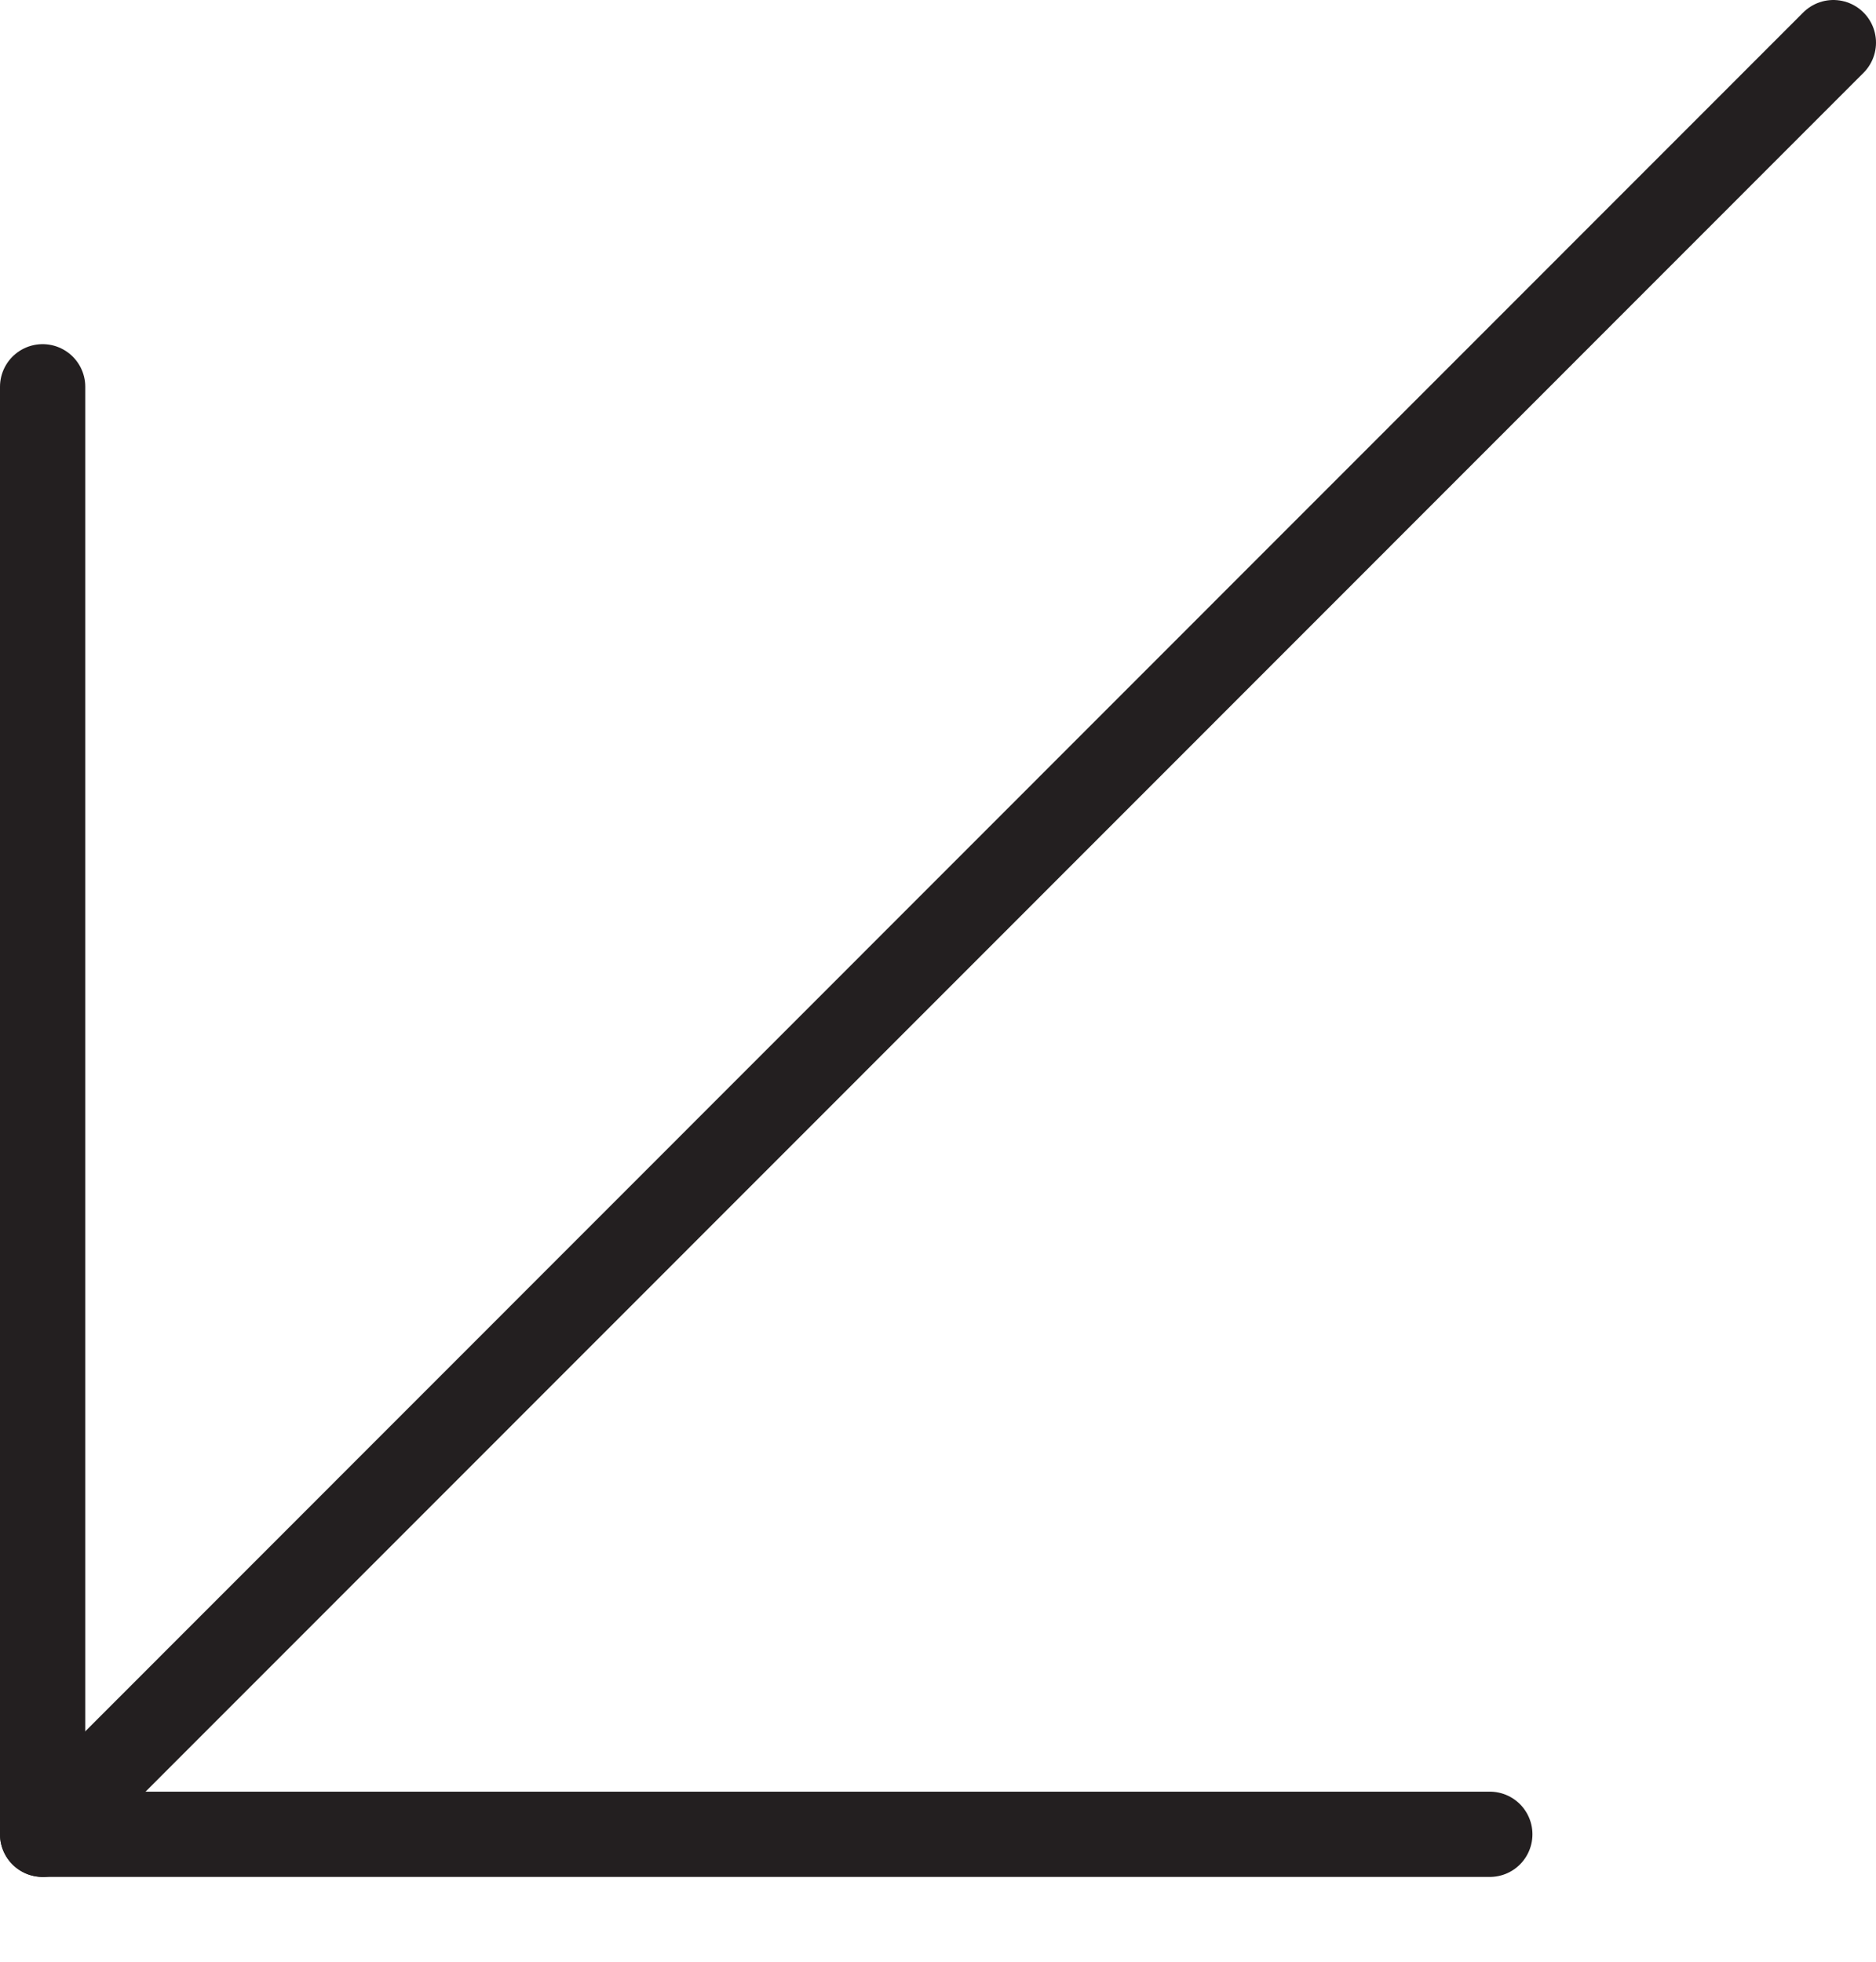 <?xml version="1.0" encoding="UTF-8"?>
<svg width="22px" height="23px" viewBox="0 0 22 23" version="1.1" xmlns="http://www.w3.org/2000/svg" xmlns:xlink="http://www.w3.org/1999/xlink">
    <!-- Generator: Sketch 49.2 (51160) - http://www.bohemiancoding.com/sketch -->
    <title>Group 252</title>
    <desc>Created with Sketch.</desc>
    <defs></defs>
    <g id="Page-1" stroke="none" stroke-width="1" fill="none" fill-rule="evenodd" stroke-linecap="round" stroke-linejoin="round">
        <g id="-Icon54---30x_Grid_set_1_Smart_Stroke" transform="translate(-971, -2224)" stroke="#231F20">
            <g id="Arrows" transform="translate(840, 2056)">
                <g id="Group-252" transform="translate(131, 168)">
                    <polyline id="Stroke-39" points="0.5 4.535 0.5 21.506 17.471 21.506"></polyline>
                    <path d="M0.5,21.506 L21.5,0.5" id="Stroke-40"></path>
                </g>
            </g>
        </g>
    </g>
</svg>